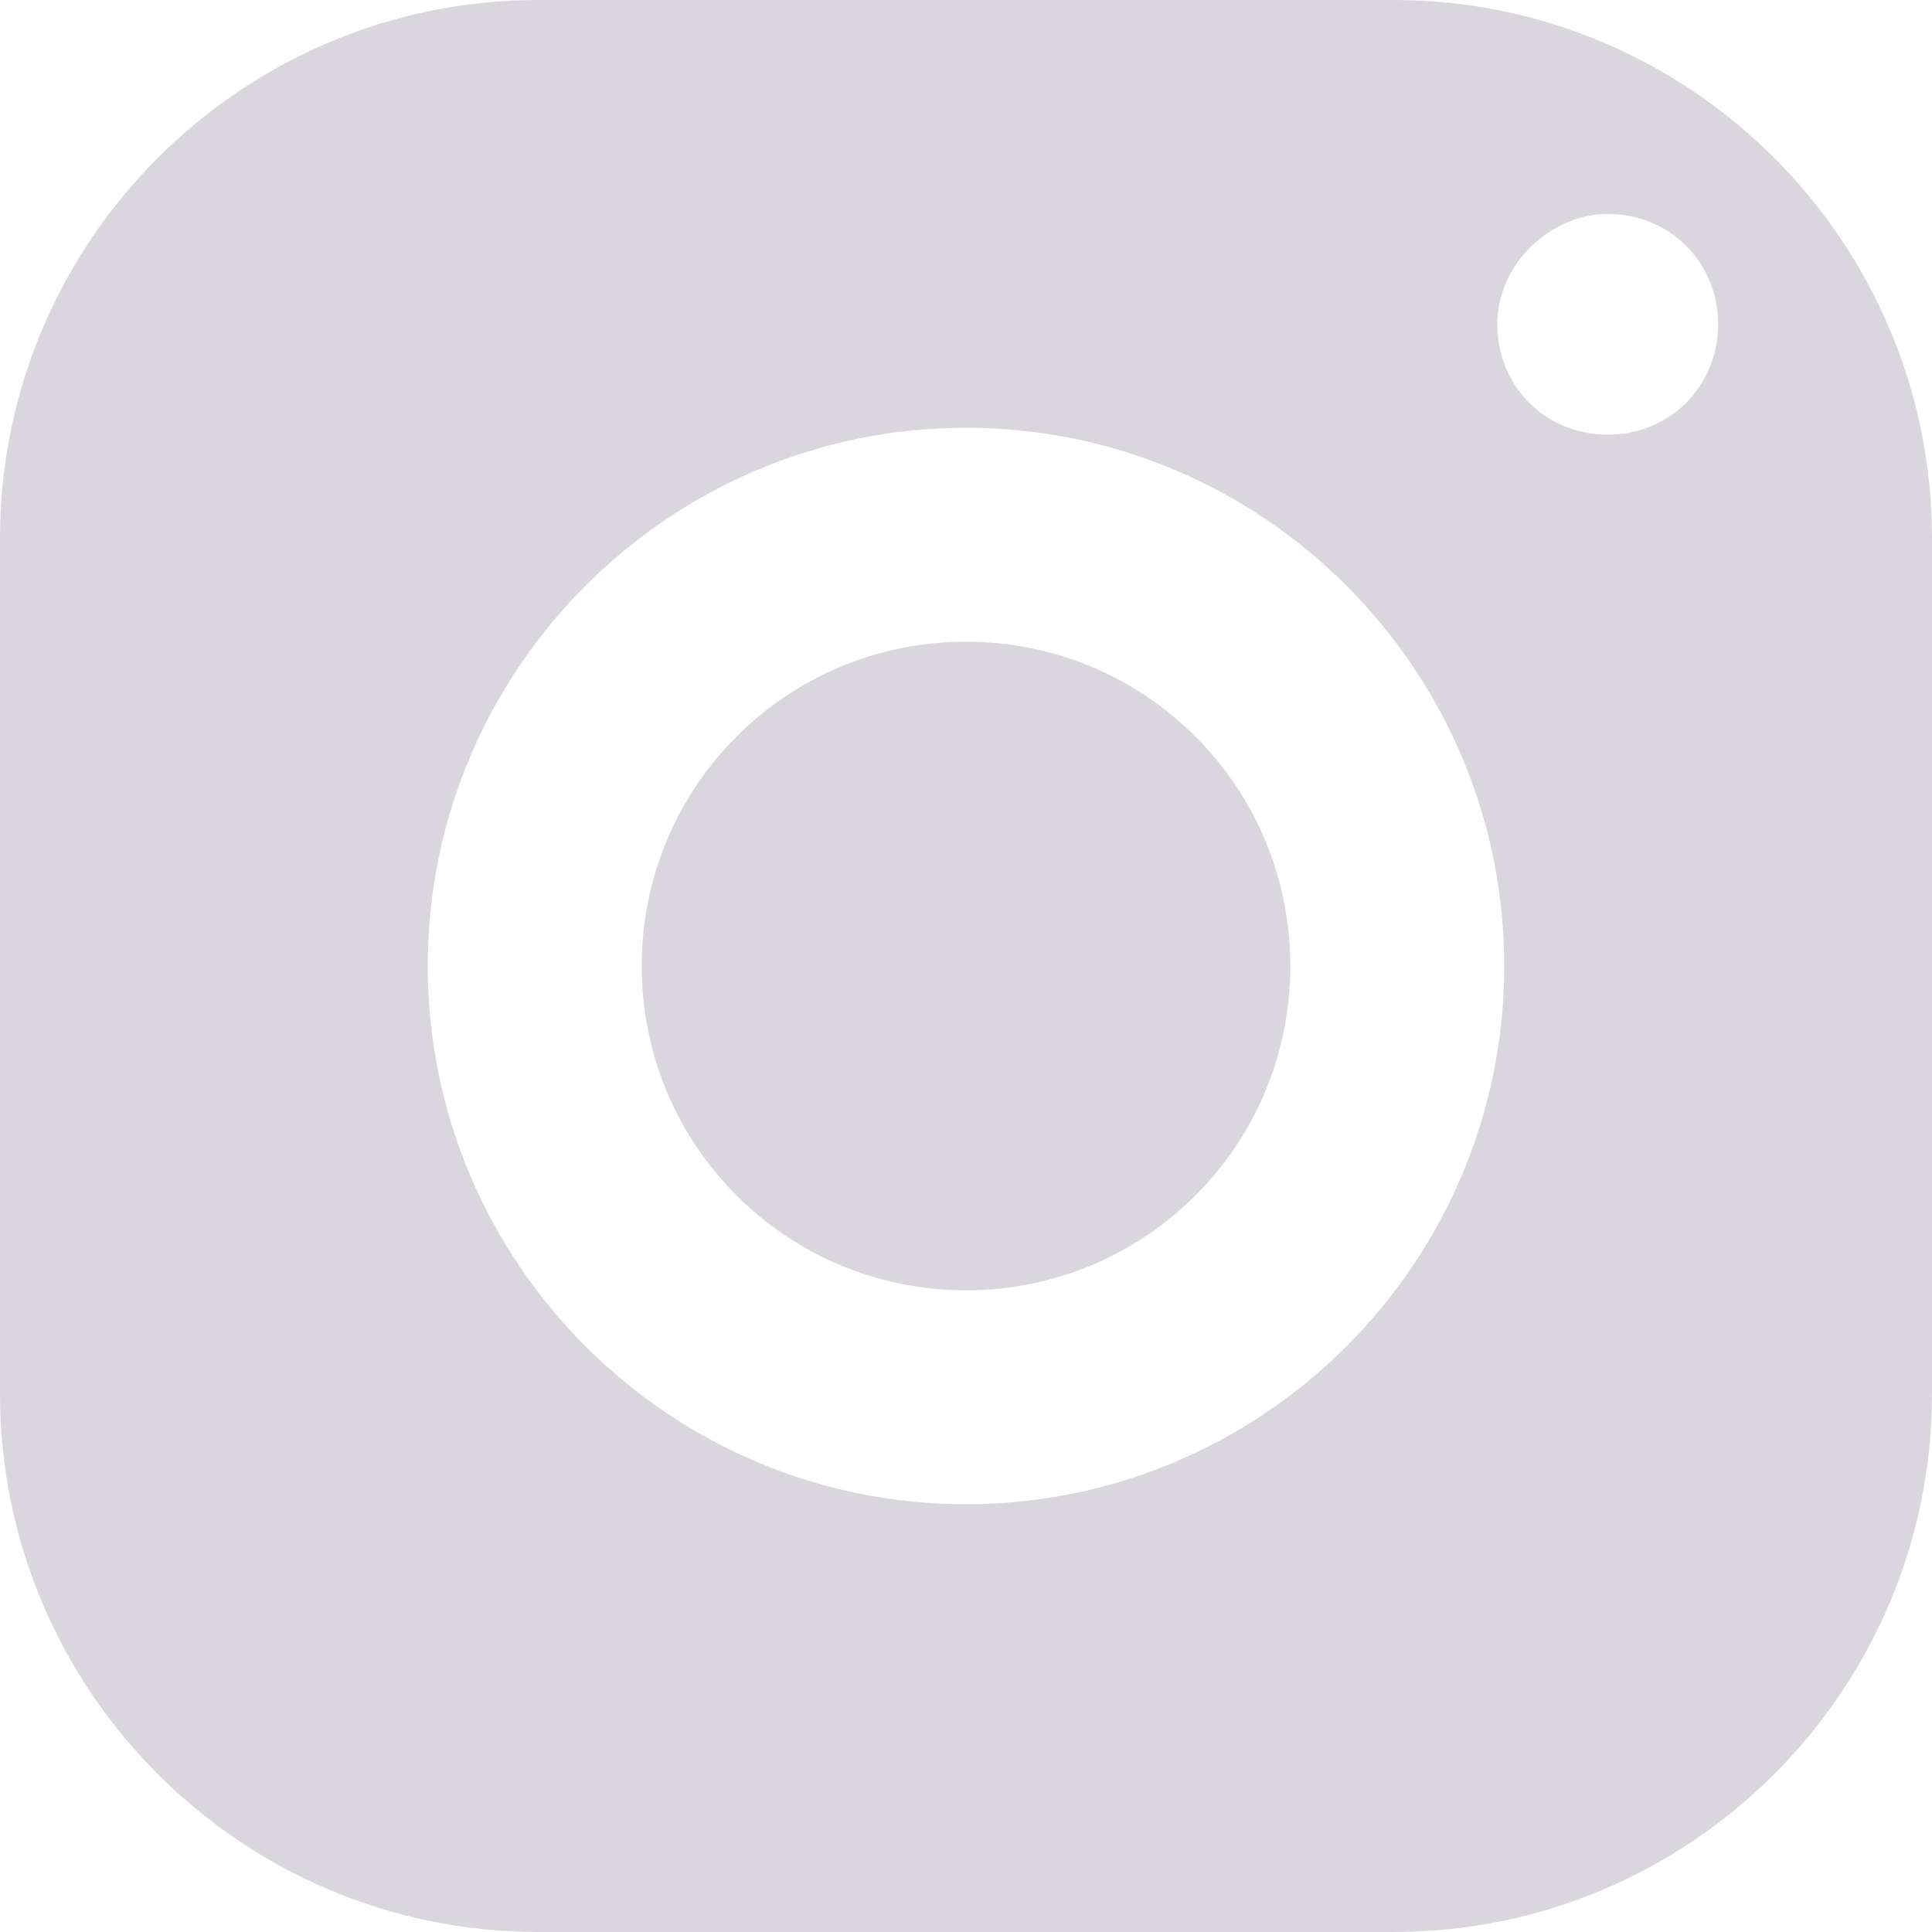 <svg width="22" height="22" viewBox="0 0 22 22" fill="none" xmlns="http://www.w3.org/2000/svg">
<path opacity="0.5" d="M6.129 0C2.75 0 0 2.75 0 6.129V15.871C0 19.25 2.75 22 6.129 22H15.871C19.25 22 22 19.25 22 15.871V6.129C22 2.75 19.25 0 15.871 0H6.129ZM18.307 2.436C19.014 2.436 19.564 2.986 19.564 3.693C19.564 4.4 19.014 4.95 18.307 4.95C17.6 4.95 17.05 4.4 17.05 3.693C17.05 2.986 17.679 2.436 18.307 2.436ZM11 4.871C14.379 4.871 17.129 7.621 17.129 11C17.129 14.379 14.379 17.129 11 17.129C7.621 17.129 4.871 14.379 4.871 11C4.871 7.621 7.621 4.871 11 4.871ZM11 7.307C8.957 7.307 7.307 8.957 7.307 11C7.307 13.043 8.957 14.693 11 14.693C13.043 14.693 14.693 13.043 14.693 11C14.693 8.957 13.043 7.307 11 7.307Z" fill="#B6AEBE"/>
</svg>

